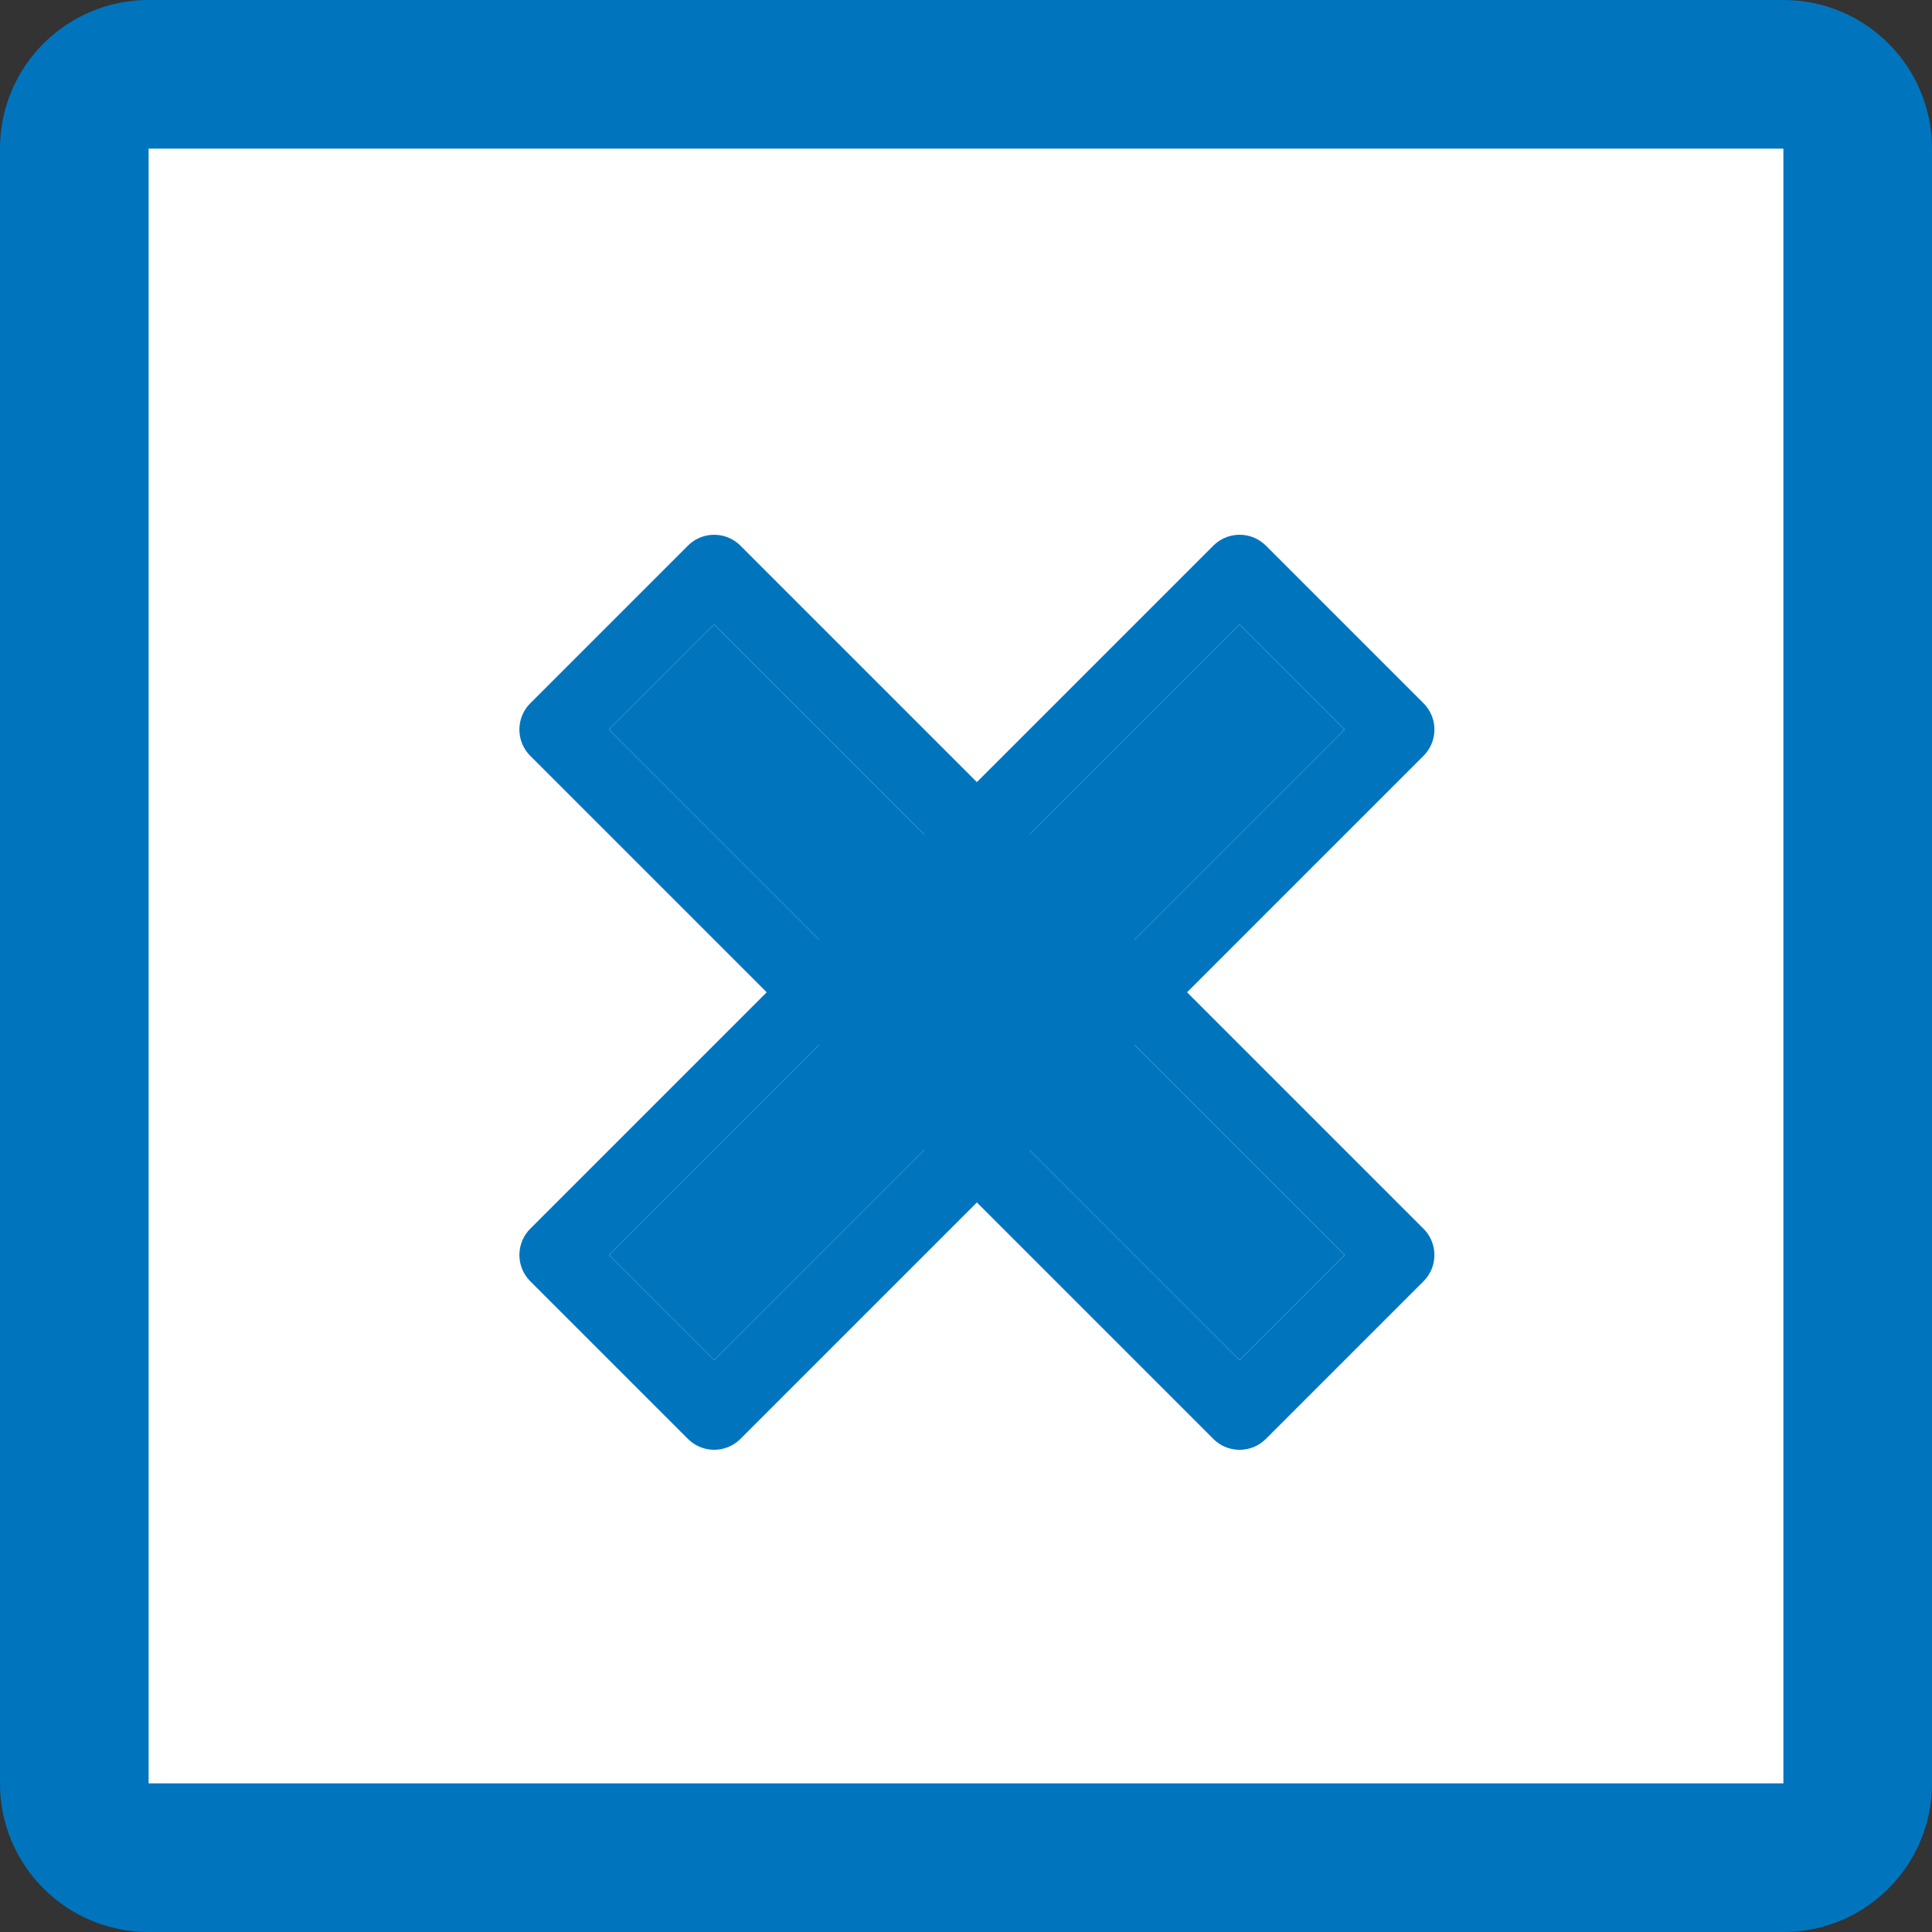 <svg xmlns="http://www.w3.org/2000/svg" xmlns:xlink="http://www.w3.org/1999/xlink" width="26" height="26" viewBox="0 0 26 26">
  <rect x="0" y="0" width="26" height="26" fill="#333333" stroke="none"/>
  <defs>
    <clipPath id="clip-path">
      <rect width="26" height="26" fill="none"/>
    </clipPath>
  </defs>
  <g id="_cancel_" data-name="(cancel)" clip-path="url(#clip-path)">
    <g id="Path_55" data-name="Path 55" transform="translate(2 2)" fill="#fff" stroke-linejoin="round">
      <path d="M 23 23 L 22 23 L -1.77635683940025e-15 23 L -1 23 L -1 22 L -1 -1.77635683940025e-15 L -1 -1 L -1.77635683940025e-15 -1 L 22 -1 L 23 -1 L 23 -1.77635683940025e-15 L 23 22 L 23 23 Z" stroke="none"/>
      <path d="M 0 0 L 0 22 L 22 22 L 22 0 L 0 0 M 0 -2 L 22 -2 C 23.105 -2 24 -1.105 24 0 L 24 22 C 24 23.105 23.105 24 22 24 L 0 24 C -1.105 24 -2 23.105 -2 22 L -2 0 C -2 -1.105 -1.105 -2 0 -2 Z" stroke="none" fill="#0075be"/>
    </g>
    <g id="Rectangle_163" data-name="Rectangle 163" transform="translate(8.197 16.889) rotate(-45)" fill="#0075be" stroke="#0075be" stroke-linejoin="round" stroke-width="1">
      <rect width="12" height="2" stroke="none"/>
      <rect x="-0.5" y="-0.5" width="13" height="3" fill="none"/>
    </g>
    <g id="Rectangle_164" data-name="Rectangle 164" transform="translate(9.611 8.404) rotate(45)" fill="#0075be" stroke="#0075be" stroke-linejoin="round" stroke-width="1">
      <rect width="12" height="2" stroke="none"/>
      <rect x="-0.5" y="-0.5" width="13" height="3" fill="none"/>
    </g>
  </g>
</svg>
